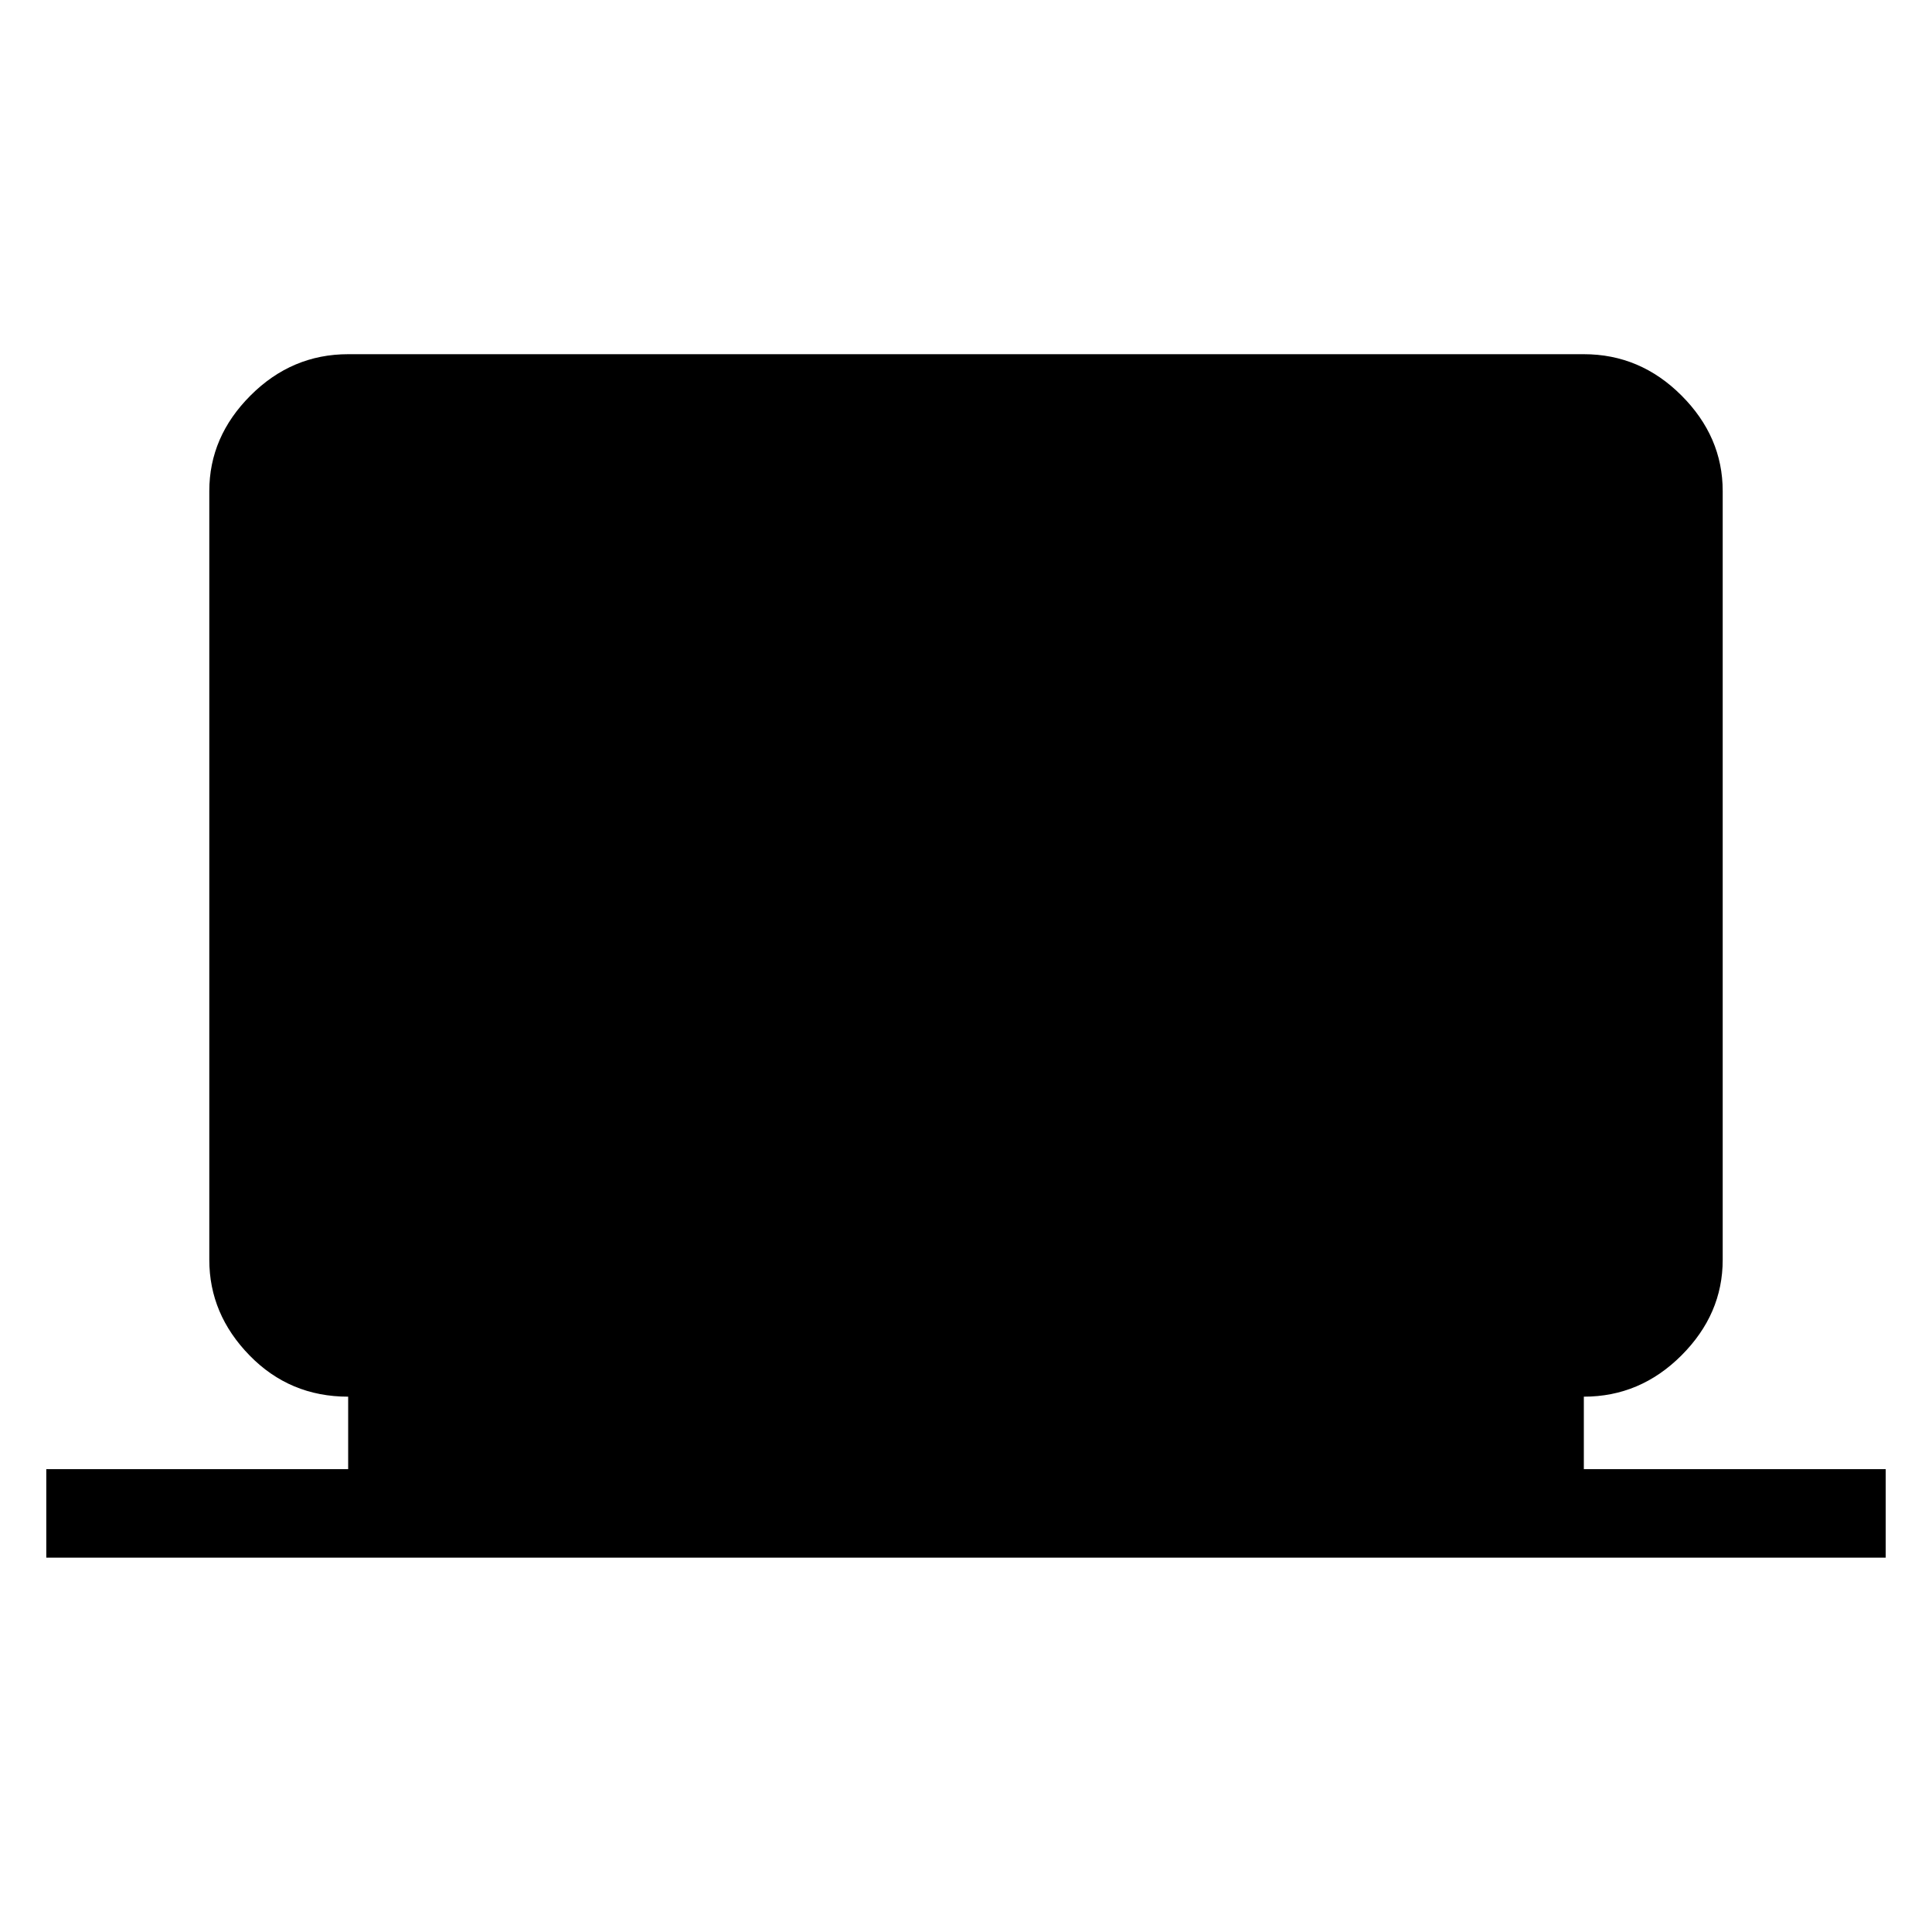 <svg xmlns="http://www.w3.org/2000/svg" height="48" width="48"><path d="M1.15 38.7V36.5H8.65V34.7Q7.2 34.7 6.2 33.675Q5.2 32.65 5.2 31.3V12.2Q5.2 10.85 6.225 9.825Q7.25 8.8 8.65 8.8H39.35Q40.75 8.8 41.775 9.825Q42.8 10.85 42.8 12.2V31.3Q42.8 32.65 41.775 33.675Q40.75 34.7 39.35 34.7V36.5H46.85V38.7Z"/></svg>